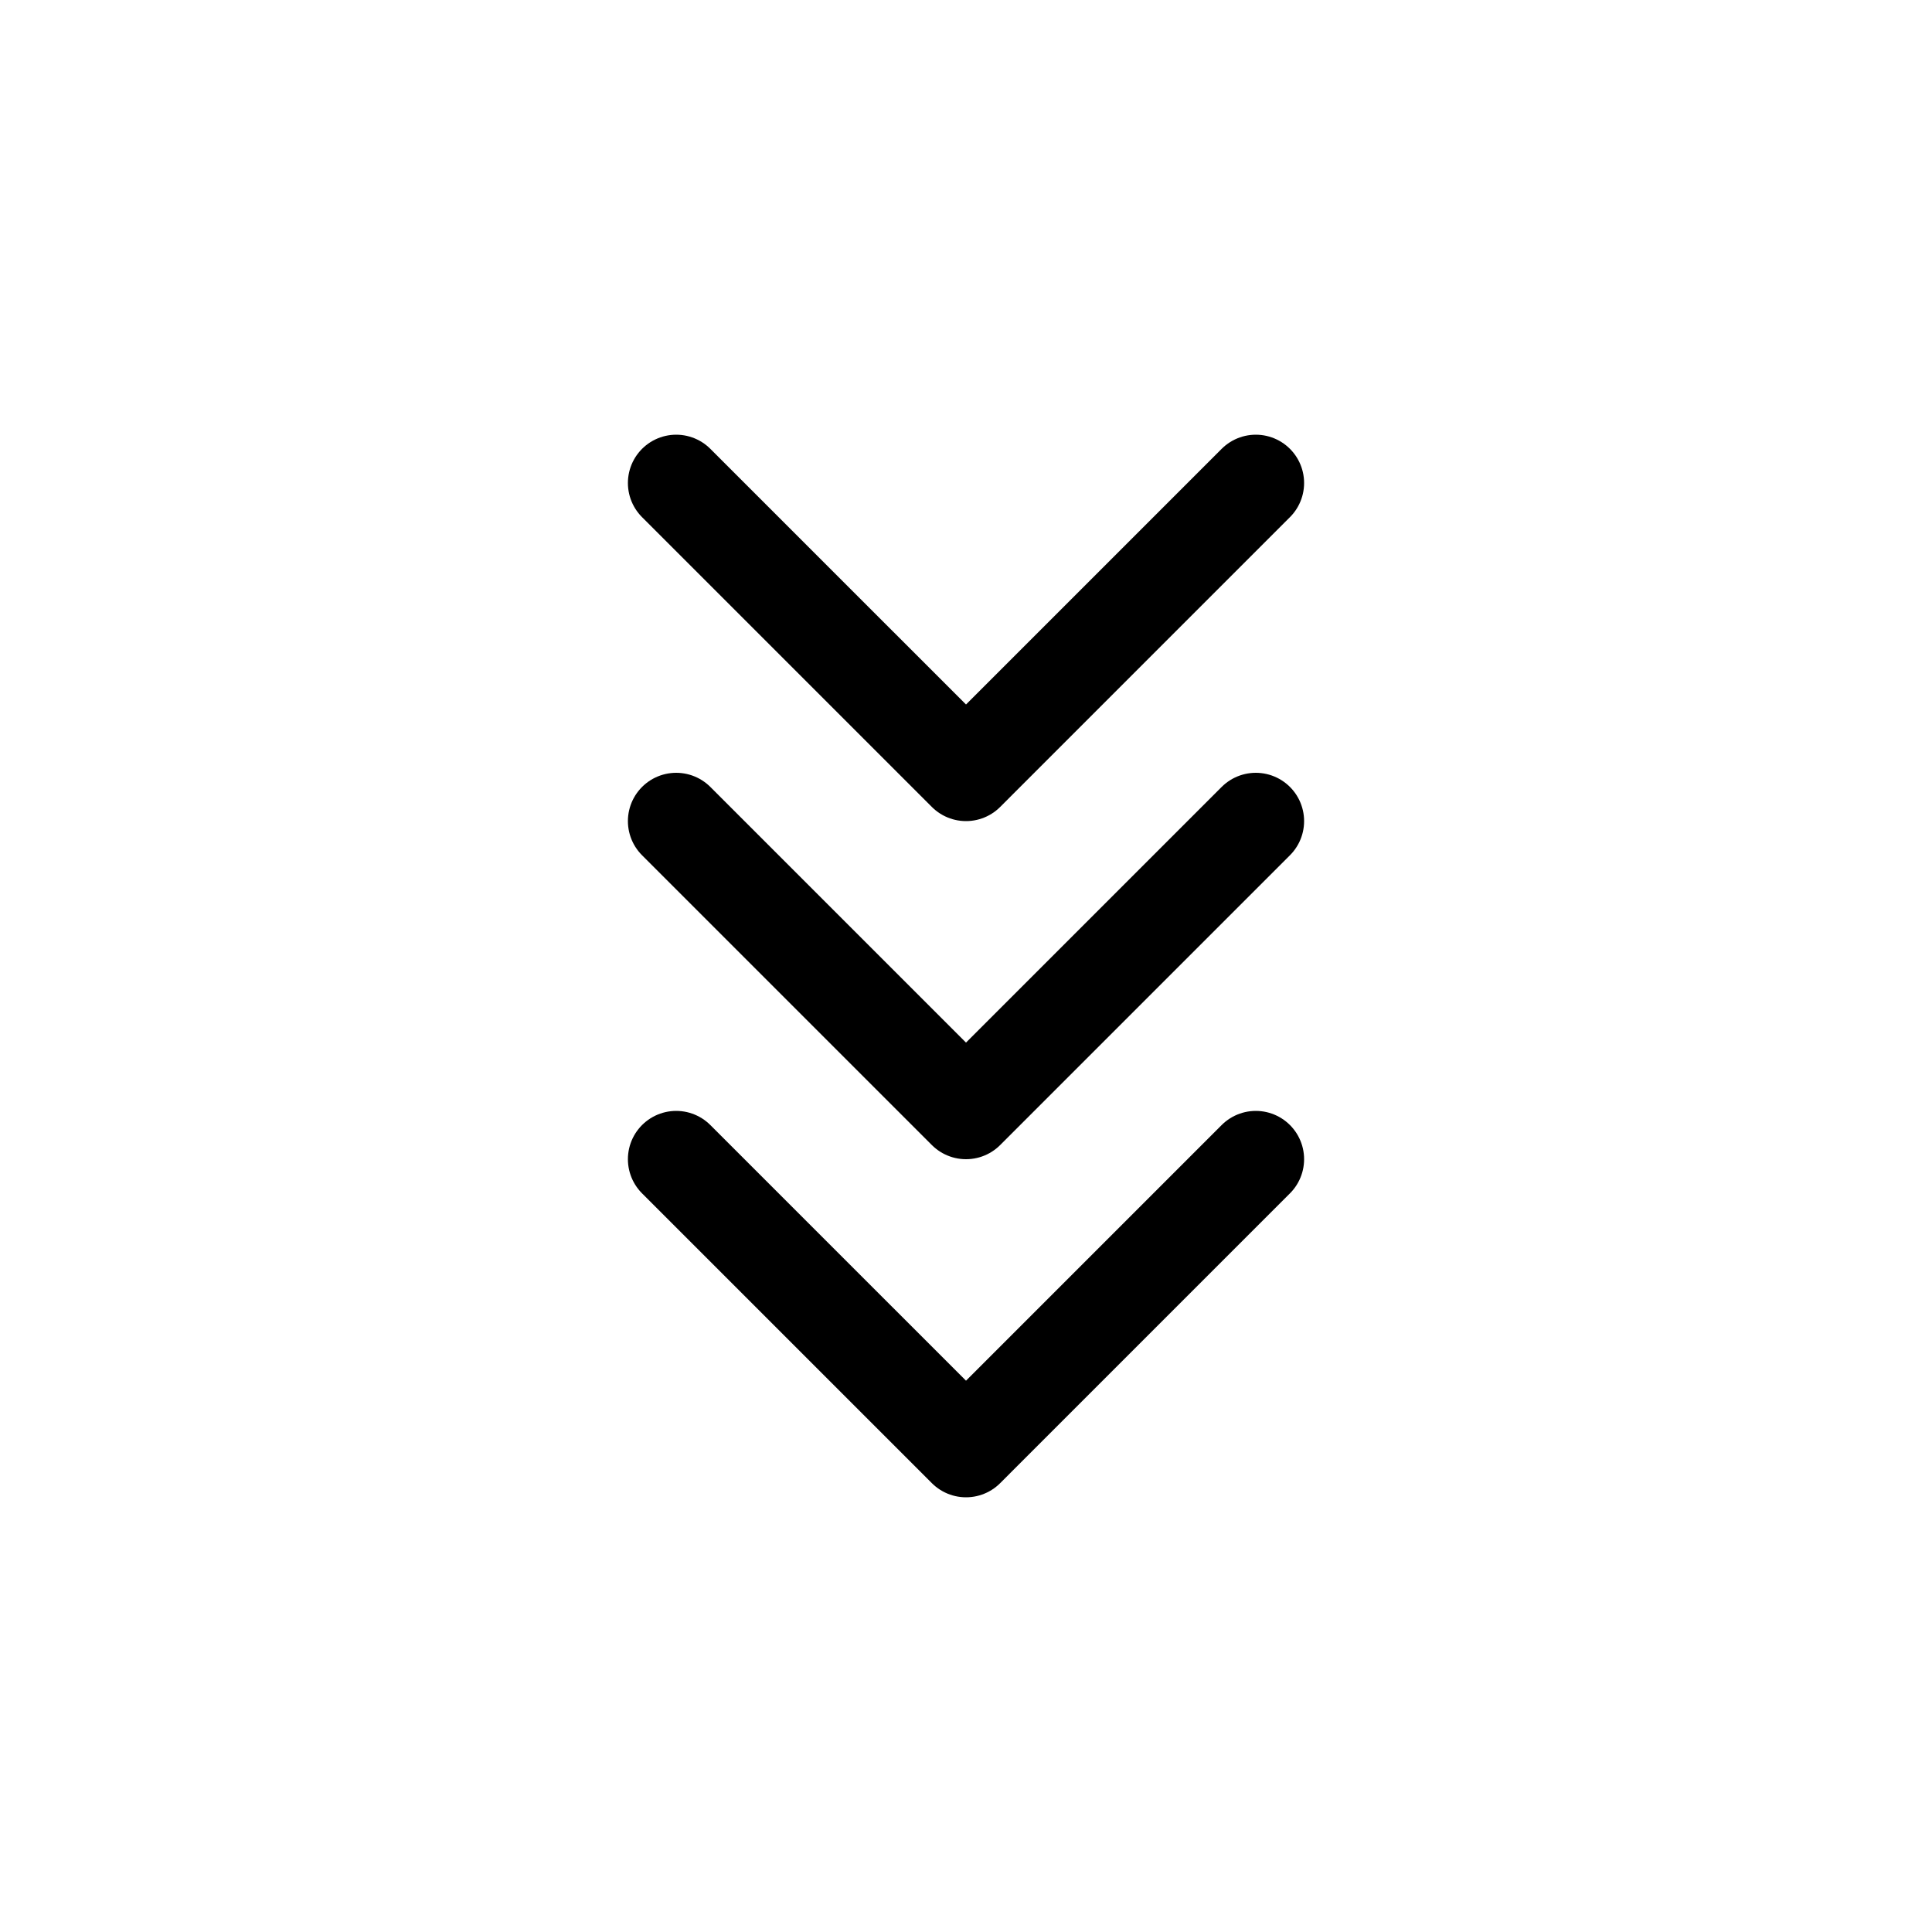<svg xmlns="http://www.w3.org/2000/svg" width="1000" height="1000"><defs/><path d="M350 600l150.004 150L650 600M350 250l150.004 150L650 250M350 425l150.004 150L650 425" stroke-width="50" fill="none" stroke-linecap="round" stroke-linejoin="round" stroke="#000"/></svg>